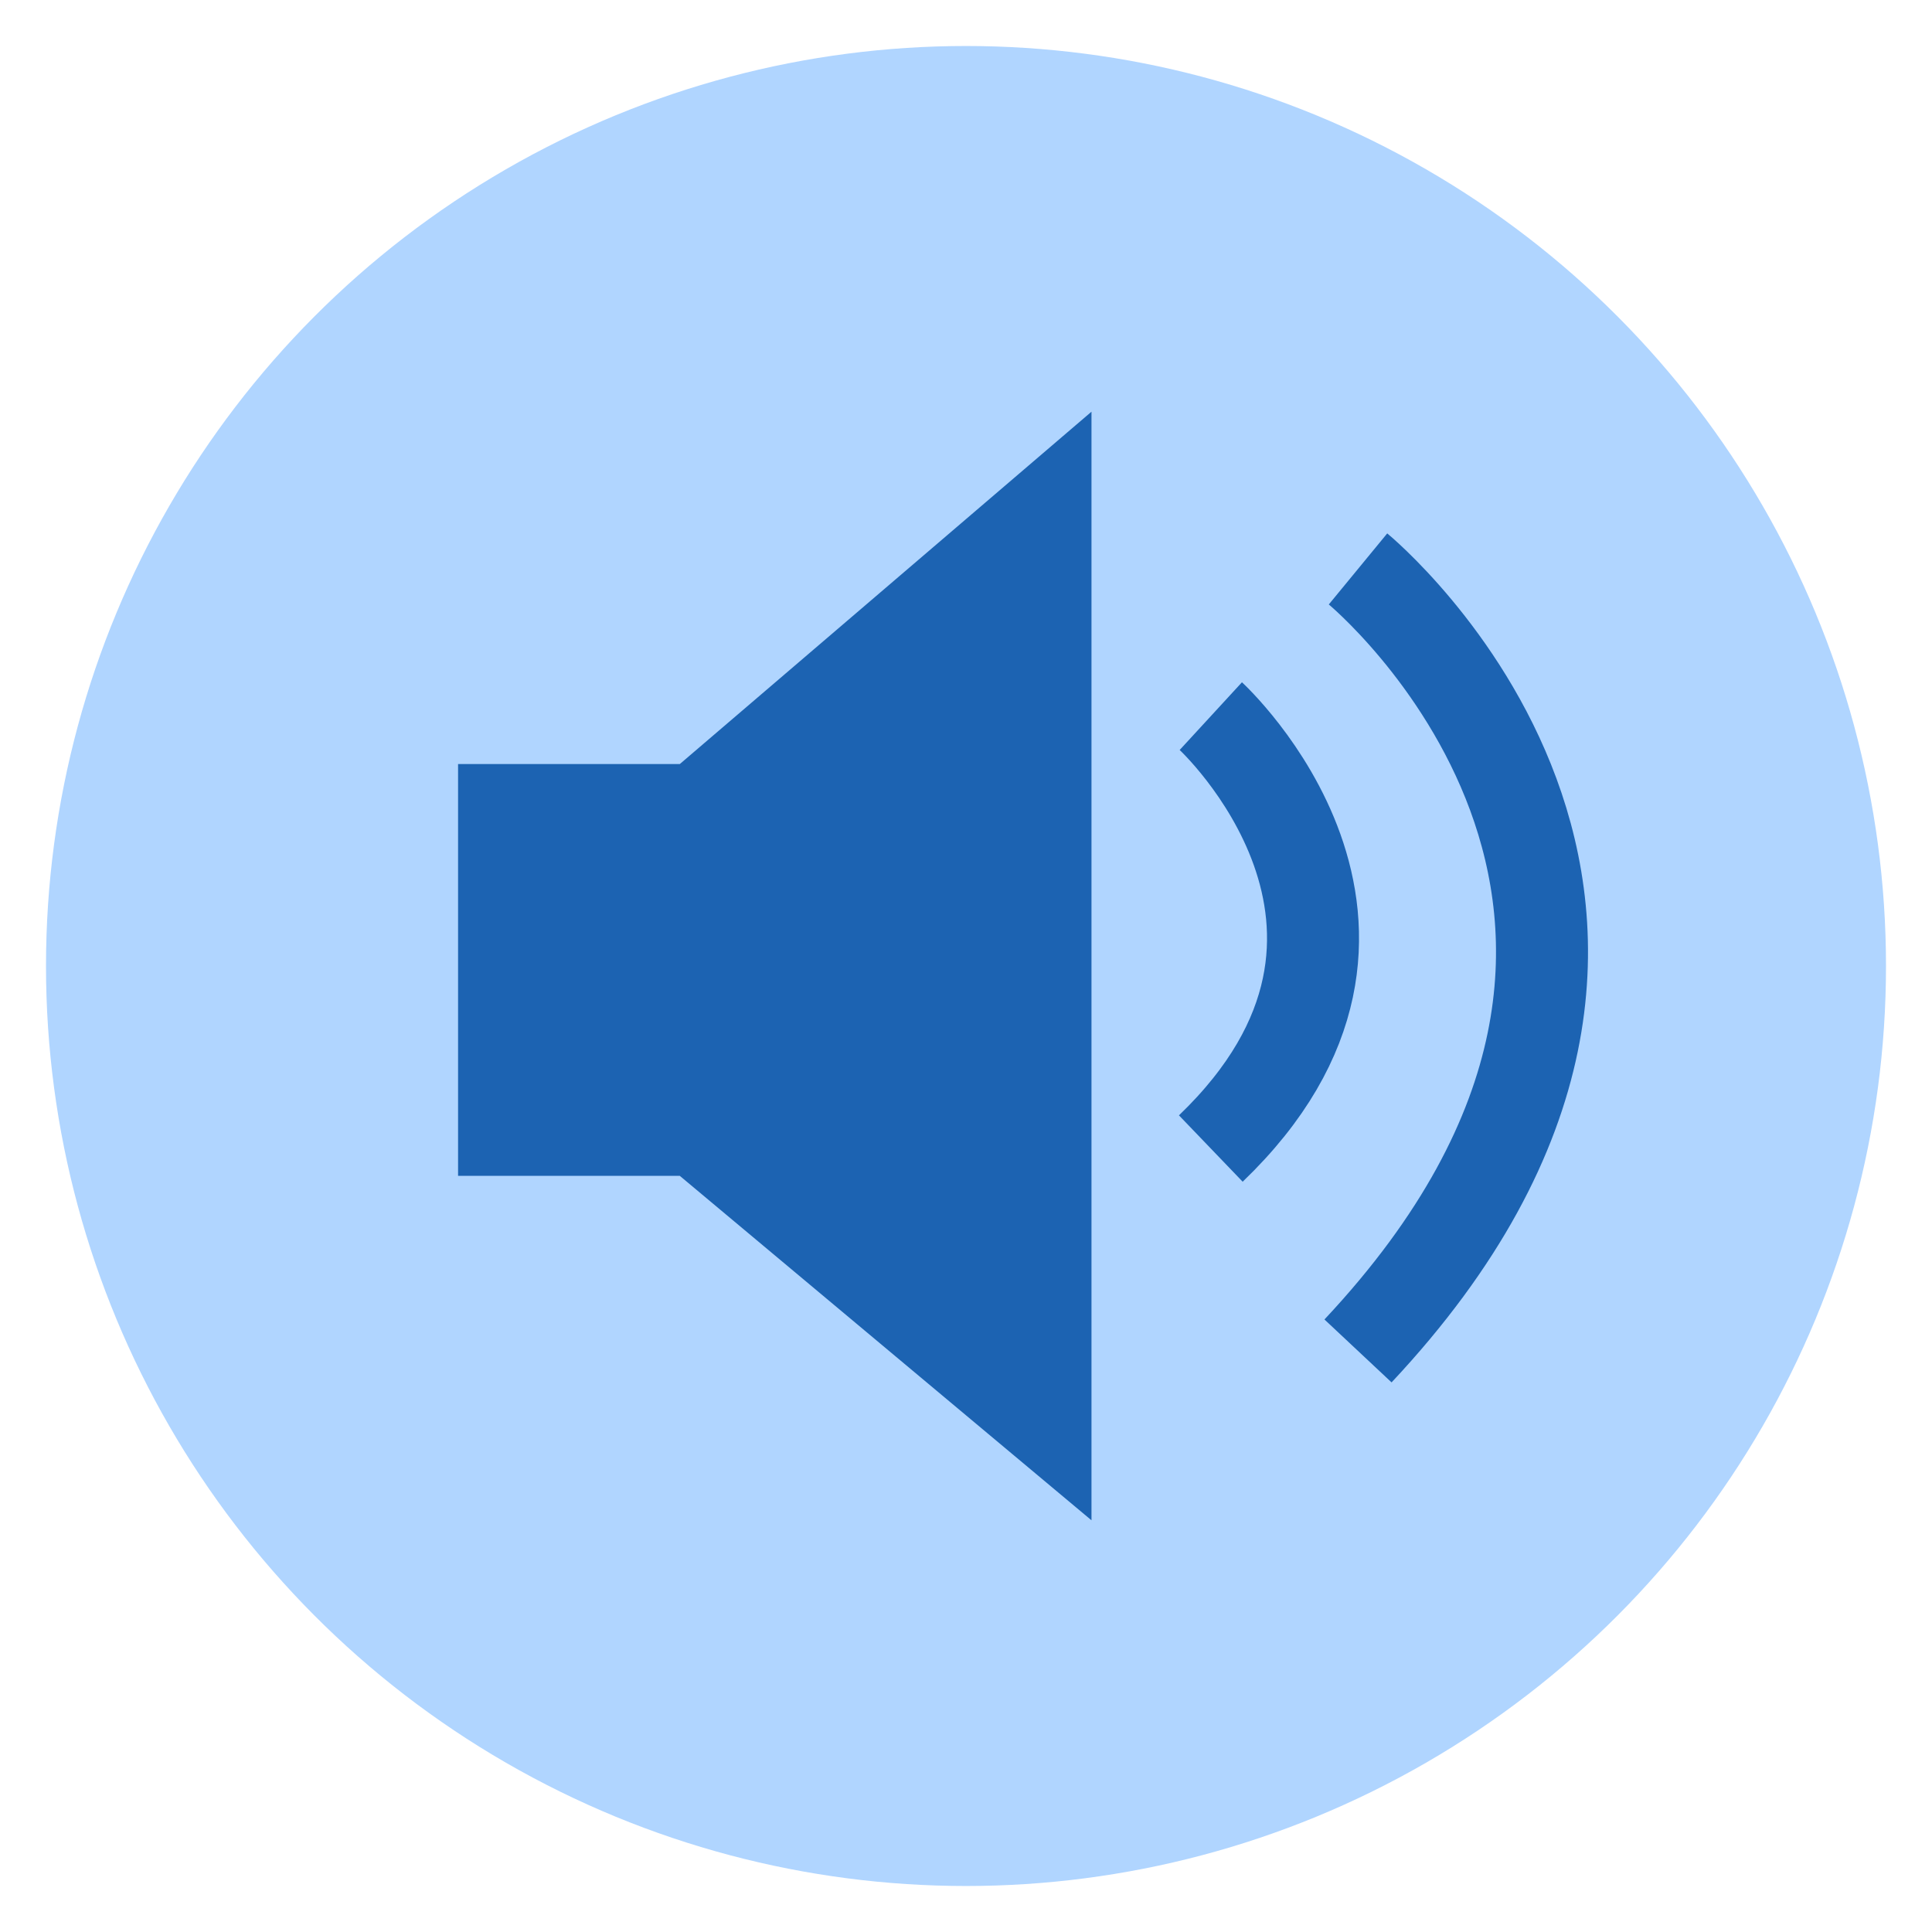 <svg xmlns="http://www.w3.org/2000/svg" width="210" height="210" viewBox="0 0 210 210"><defs><style>.cls-1{fill:#b0d5ff;}.cls-2{fill:#1c63b2;}.cls-3{fill:none;stroke:#1c63b2;stroke-miterlimit:10;stroke-width:10px;}</style></defs><title>sound_effects_button</title><g id="Lydeffekter"><circle class="cls-1" cx="105" cy="105" r="100"/><polygon class="cls-2" points="73.89 83.05 49.79 83.05 49.79 127.81 73.89 127.81 118.64 165.25 118.64 44.75 73.89 83.05"/><path class="cls-3" d="M131.61,77.84s25,23,0,47"/><path class="cls-3" d="M147.61,61.84s45,37,0,85"/></g></svg>
